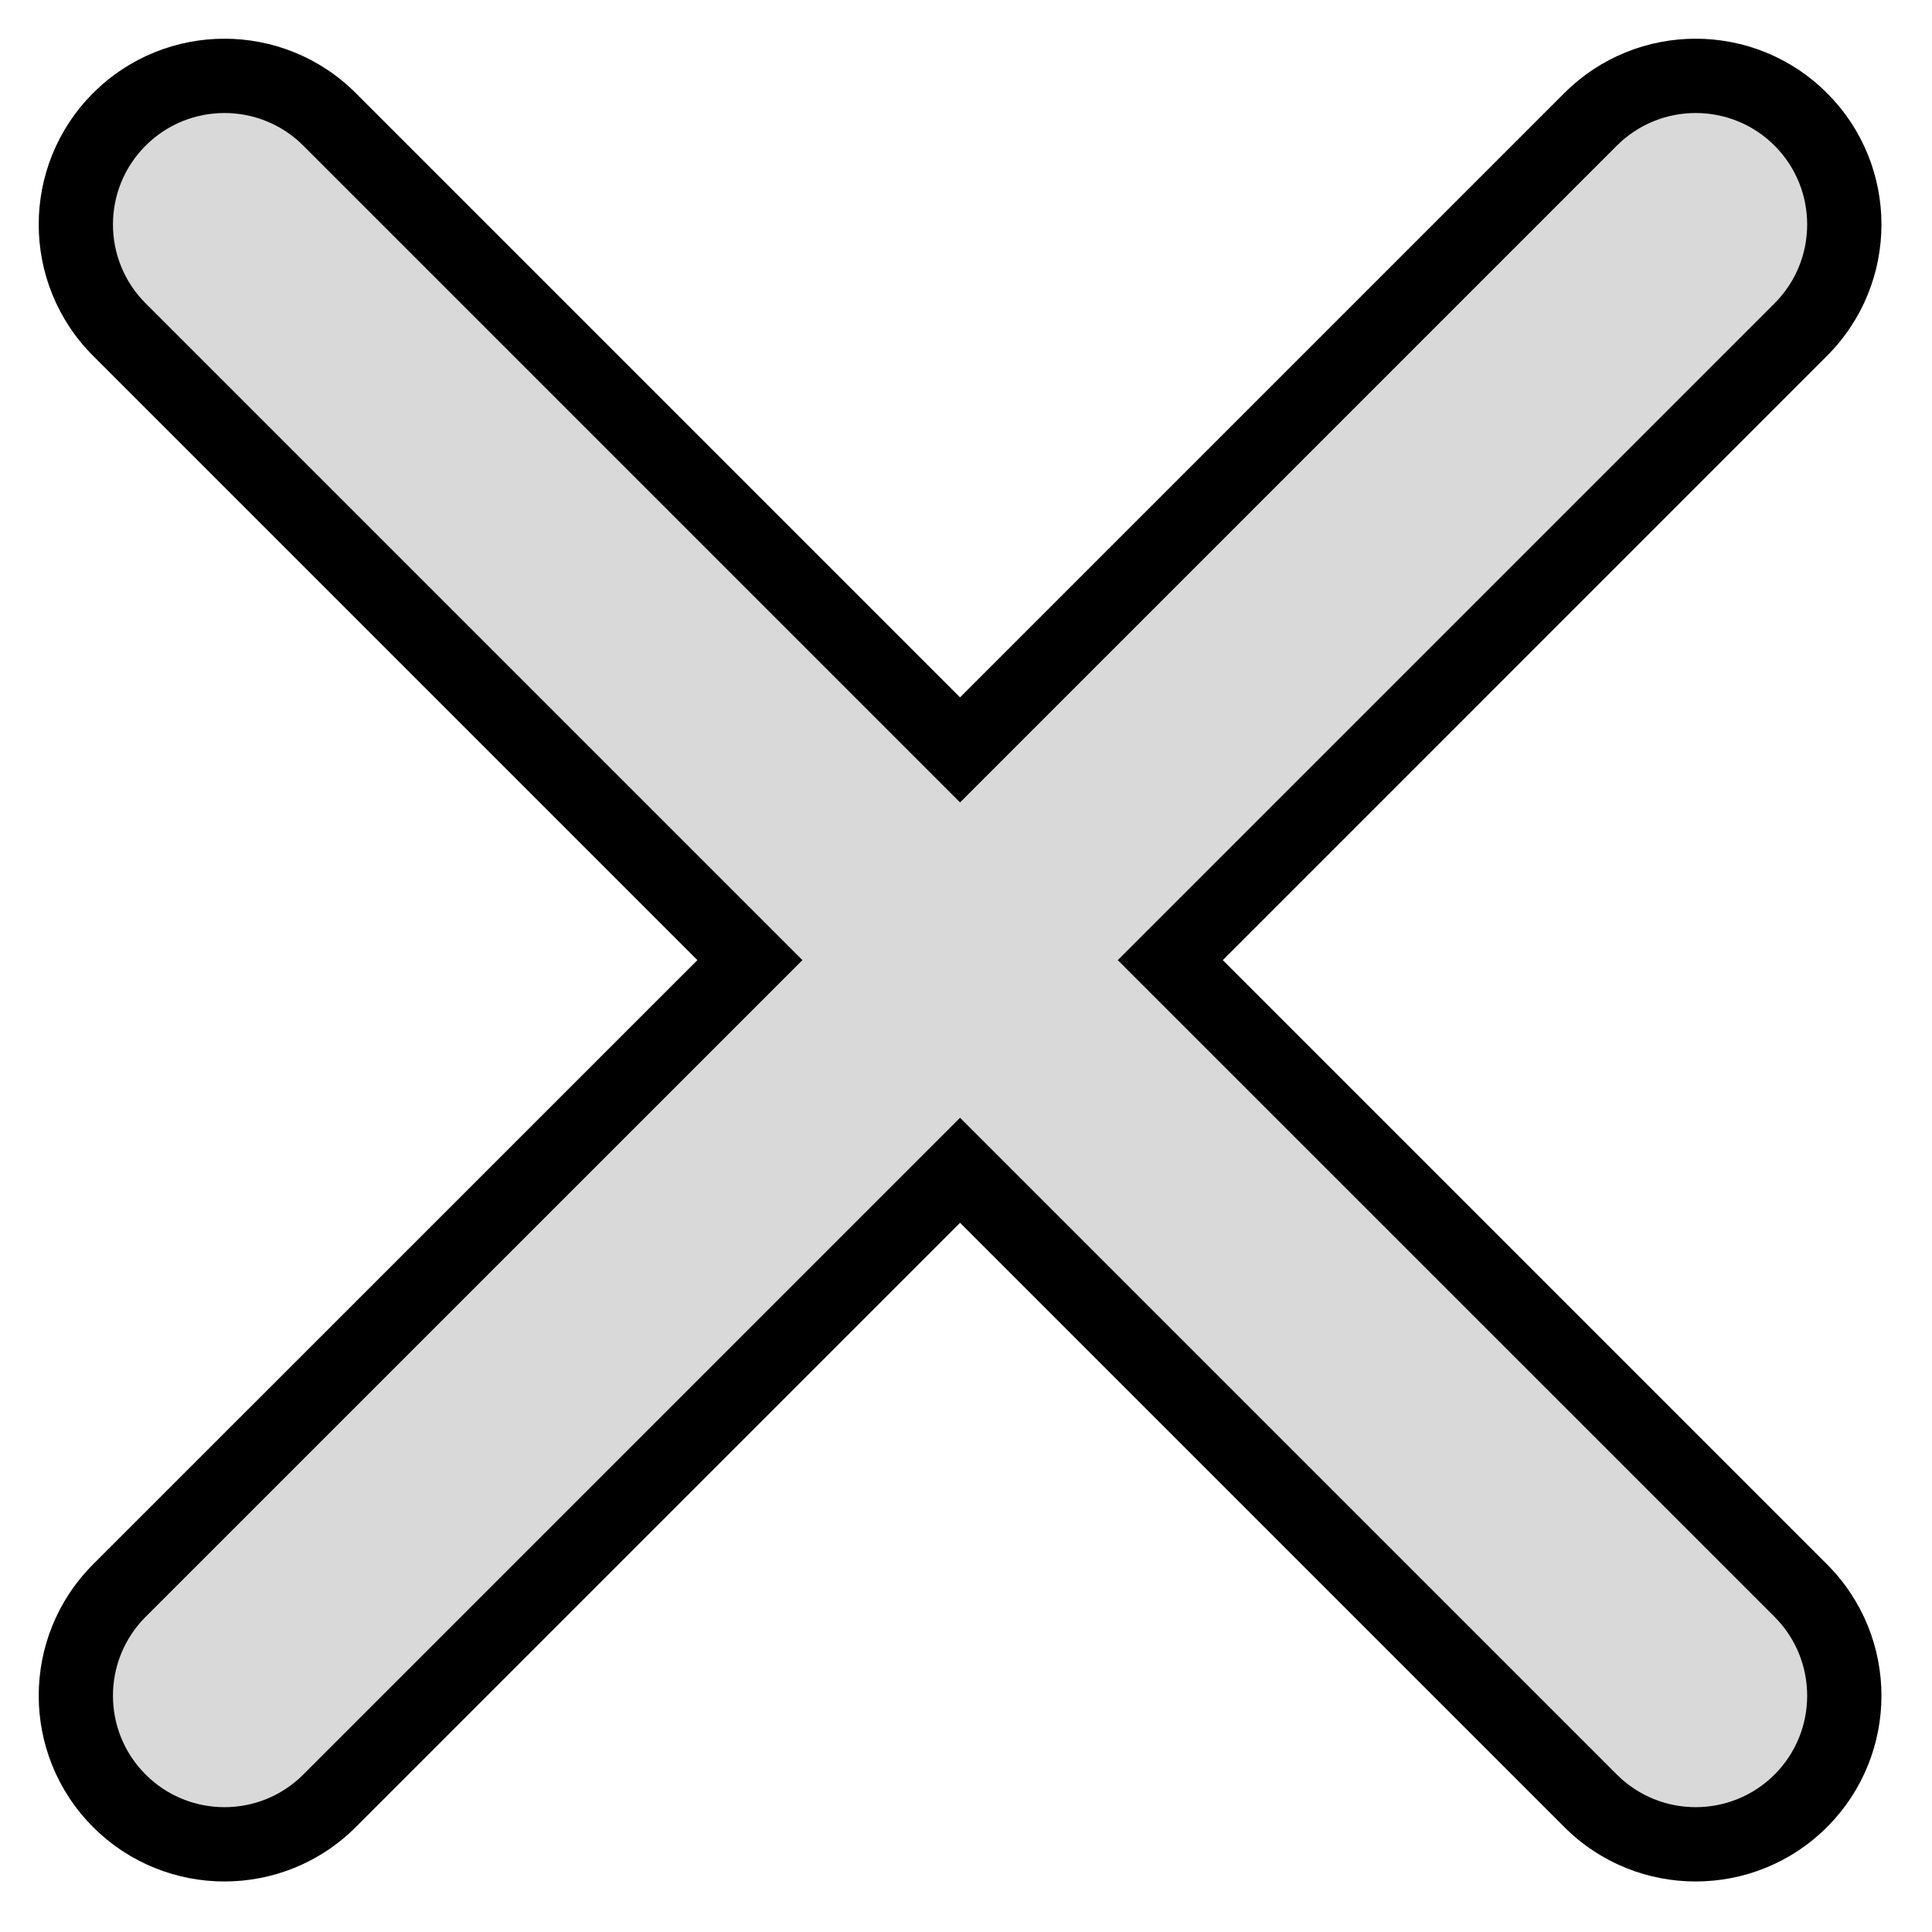 <svg width="26" height="26" viewBox="0 0 26 26" fill="none" xmlns="http://www.w3.org/2000/svg">
<path fill-rule="evenodd" clip-rule="evenodd" d="M1.96 1.96C1.374 2.546 1.374 3.496 1.96 4.082L10.799 12.921L1.96 21.759C1.374 22.345 1.374 23.295 1.96 23.881C2.546 24.466 3.496 24.466 4.081 23.881L12.92 15.042L21.759 23.881C22.345 24.466 23.295 24.466 23.881 23.881C24.466 23.295 24.466 22.345 23.881 21.759L15.042 12.921L23.881 4.082C24.466 3.496 24.466 2.546 23.881 1.96C23.295 1.375 22.345 1.375 21.759 1.96L12.92 10.799L4.081 1.96C3.496 1.375 2.546 1.375 1.96 1.96Z" fill="#D9D9D9"/>
<path fill-rule="evenodd" clip-rule="evenodd" d="M1.253 4.789C0.277 3.812 0.277 2.229 1.253 1.253C2.229 0.277 3.812 0.277 4.788 1.253L12.92 9.385L21.052 1.253C22.028 0.277 23.611 0.277 24.587 1.253C25.564 2.229 25.564 3.812 24.587 4.789L16.456 12.921L24.587 21.052C25.564 22.029 25.564 23.611 24.587 24.588C23.611 25.564 22.028 25.564 21.052 24.588L12.92 16.456L4.788 24.588C3.812 25.564 2.229 25.564 1.253 24.588C0.277 23.611 0.277 22.029 1.253 21.052L9.385 12.921L1.253 4.789ZM1.96 4.082C1.374 3.496 1.374 2.546 1.96 1.96C2.546 1.375 3.496 1.375 4.081 1.96L12.92 10.799L21.759 1.96C22.345 1.375 23.295 1.375 23.881 1.96C24.466 2.546 24.466 3.496 23.881 4.082L15.042 12.921L23.881 21.759C24.466 22.345 24.466 23.295 23.881 23.881C23.295 24.466 22.345 24.466 21.759 23.881L12.92 15.042L4.081 23.881C3.496 24.466 2.546 24.466 1.96 23.881C1.374 23.295 1.374 22.345 1.96 21.759L10.799 12.921L1.96 4.082Z" fill="black"/>
</svg>
